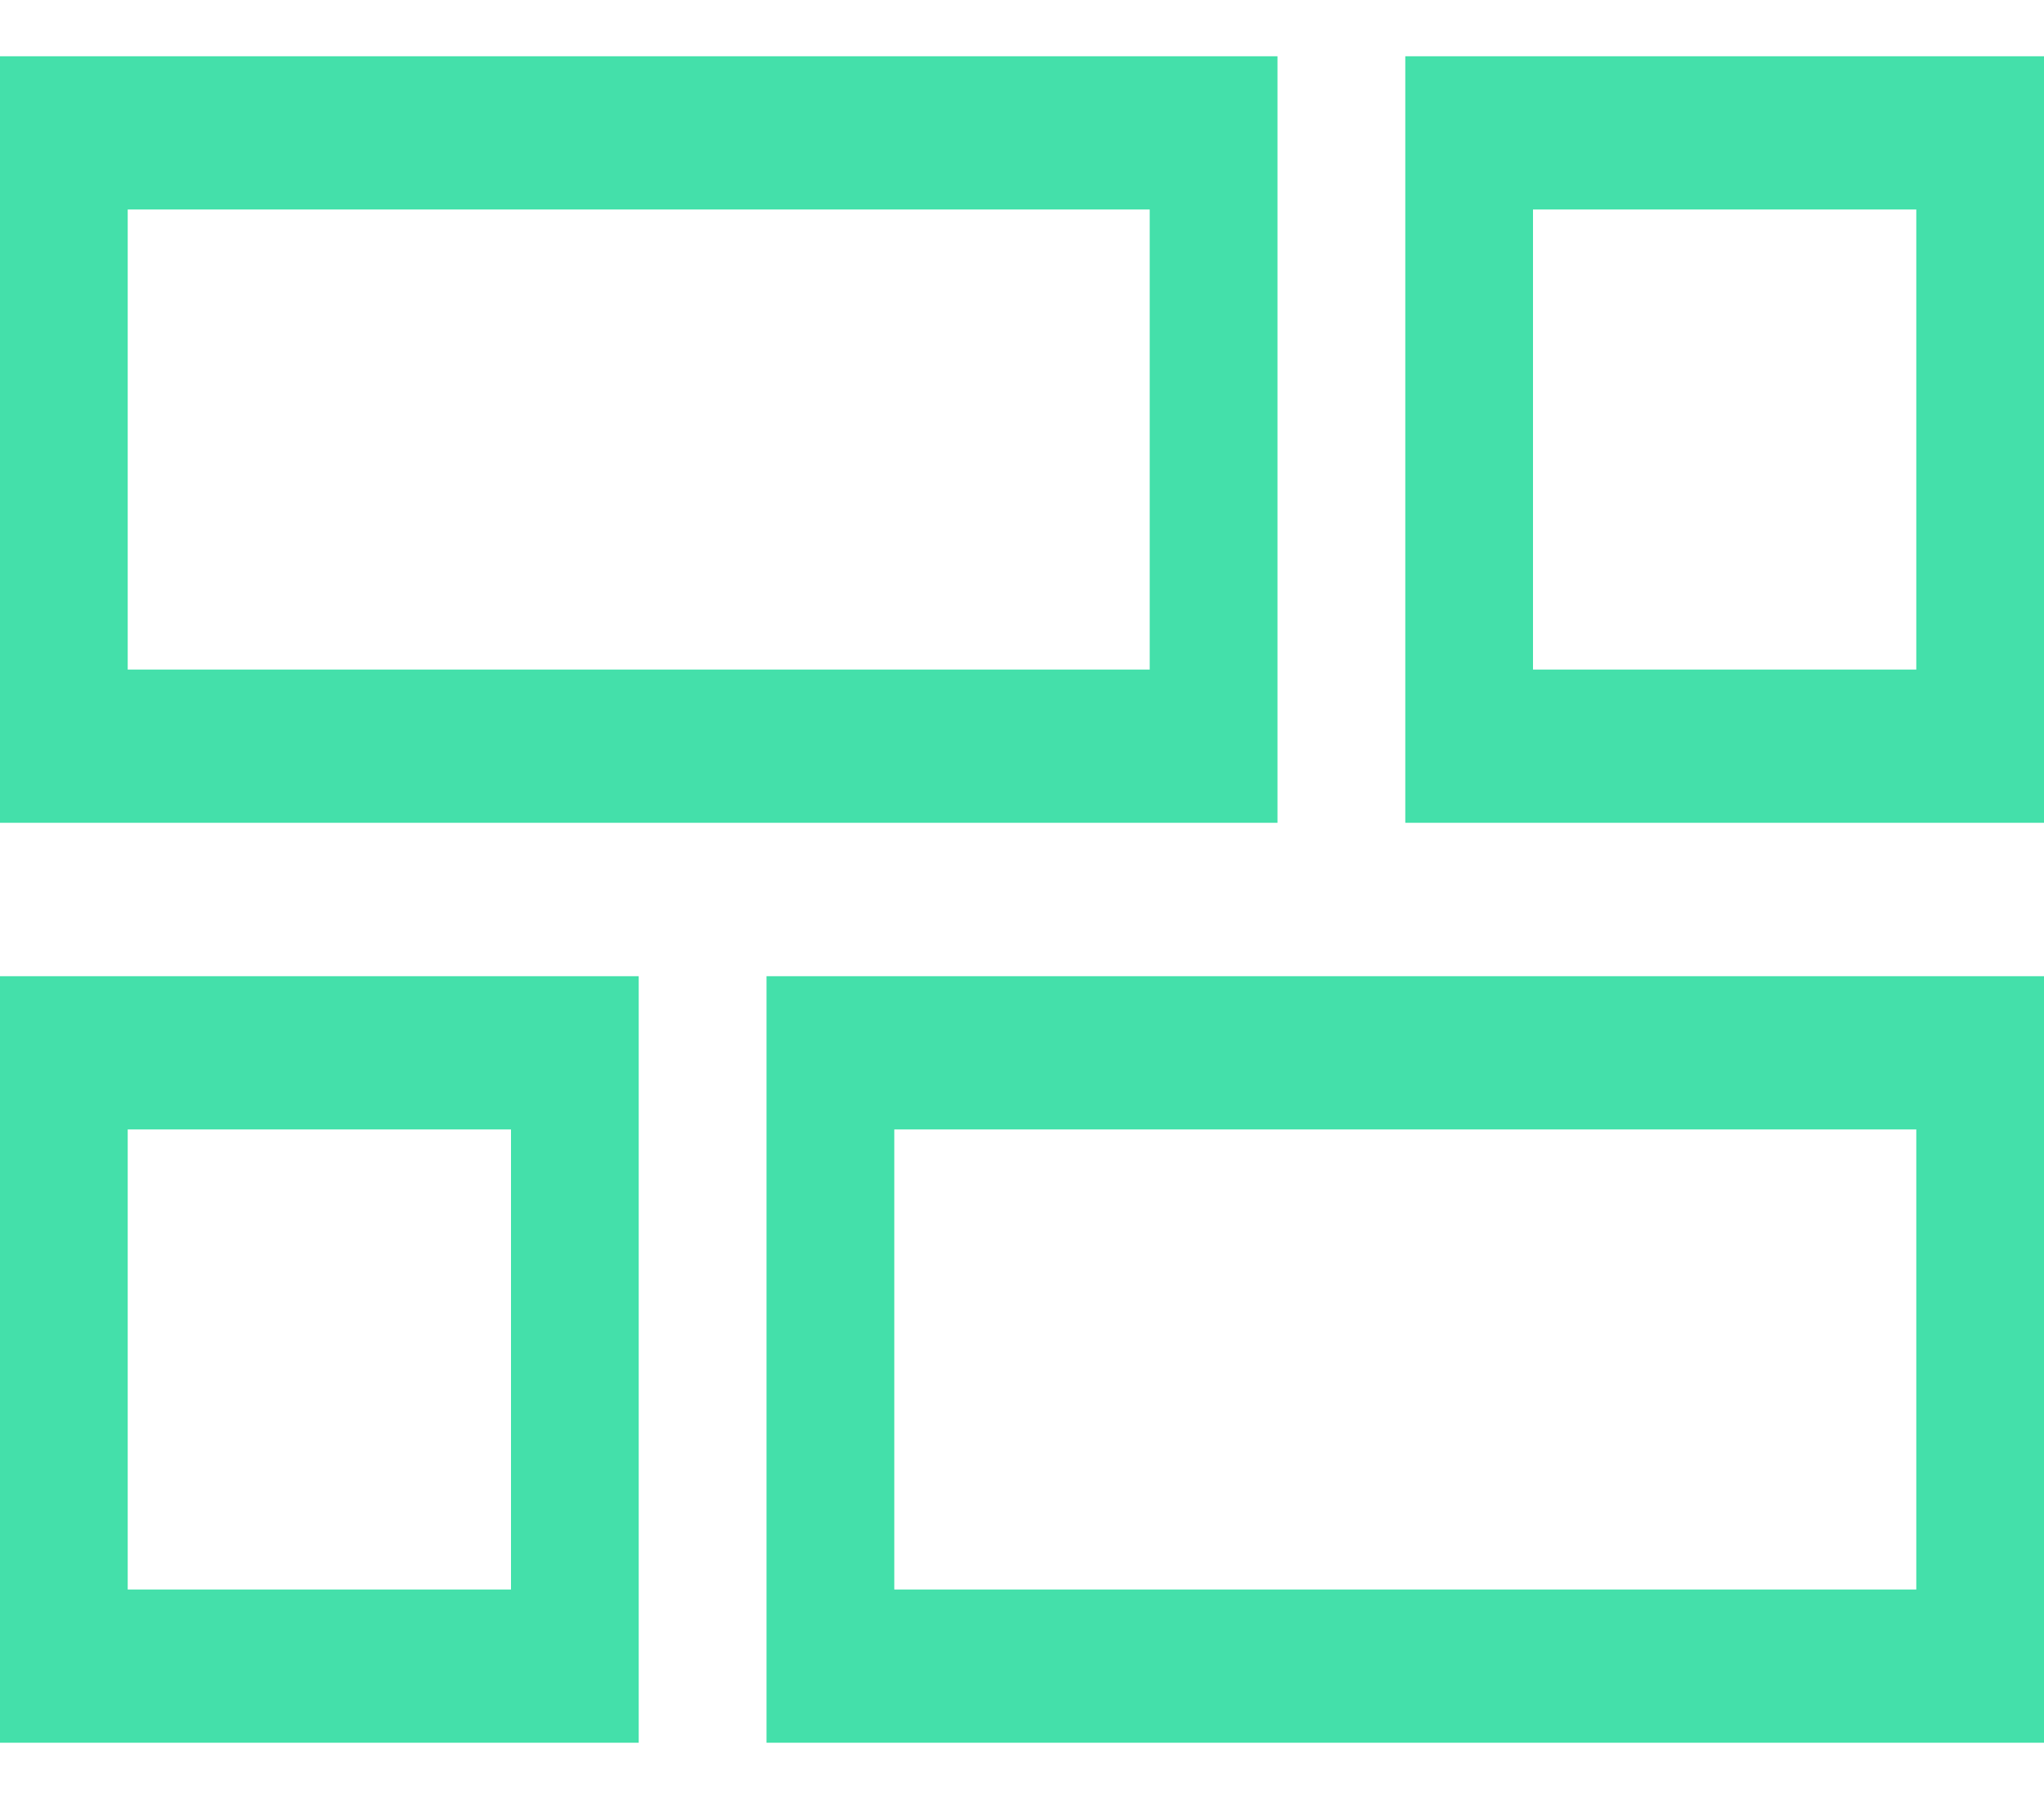 <svg width="25" height="22" viewBox="0 0 25 22" fill="none" xmlns="http://www.w3.org/2000/svg">
<path id="Vector" d="M15.625 0.688V10.062H0V0.688H15.625ZM14.062 8.188V2.562H1.562V8.188H14.062ZM17.188 0.688H25V10.062H17.188V0.688ZM23.438 8.188V2.562H18.75V8.188H23.438ZM9.375 21.312V11.938H25V21.312H9.375ZM10.938 13.812V19.438H23.438V13.812H10.938ZM0 21.312V11.938H7.812V21.312H0ZM1.562 13.812V19.438H6.25V13.812H1.562Z" fill="#44E0AA"/>
</svg>
